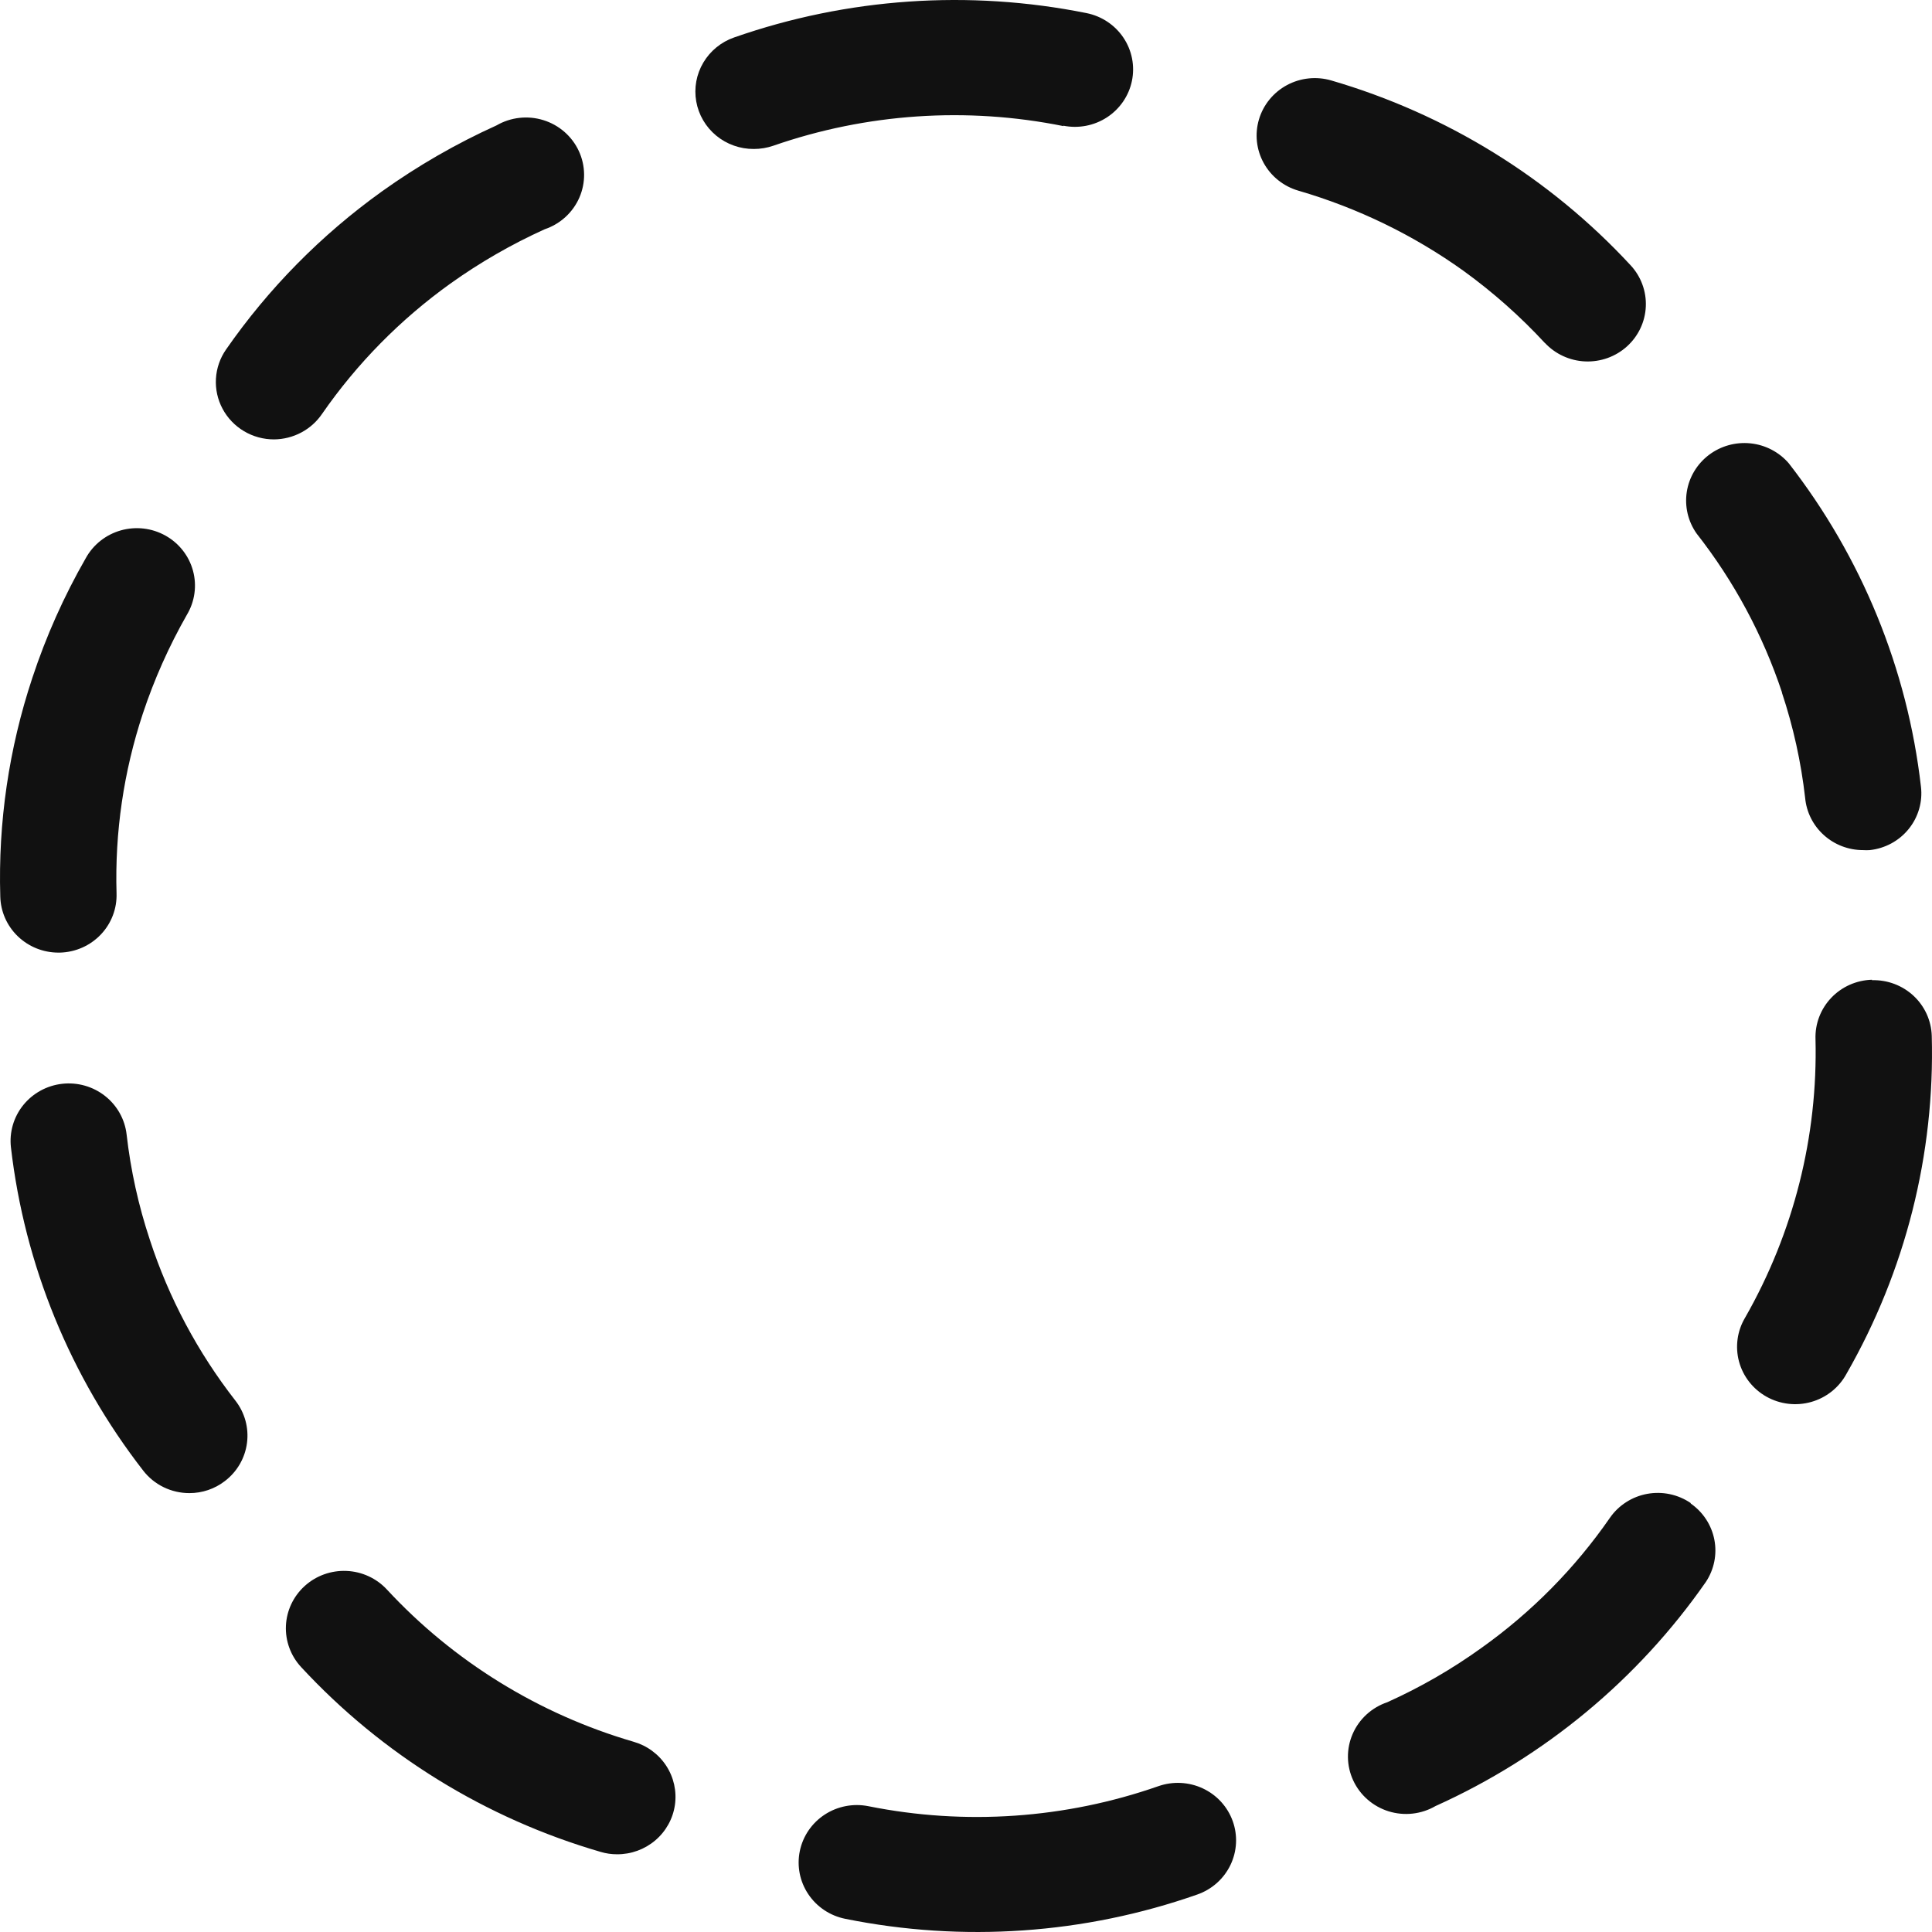 <svg width="130" height="130" viewBox="0 0 130 130" fill="none" xmlns="http://www.w3.org/2000/svg">
<path d="M18.444 29.566C17.73 29.568 17.03 29.377 16.419 29.014C15.808 28.651 15.309 28.13 14.976 27.507C14.643 26.884 14.488 26.183 14.53 25.48C14.571 24.777 14.806 24.098 15.21 23.518C18.066 19.406 21.614 15.808 25.701 12.878C28.117 11.151 30.7 9.663 33.412 8.437C33.884 8.164 34.408 7.991 34.951 7.931C35.495 7.87 36.045 7.922 36.566 8.085C37.088 8.247 37.569 8.515 37.979 8.873C38.389 9.23 38.719 9.668 38.947 10.159C39.175 10.649 39.296 11.182 39.302 11.722C39.309 12.262 39.201 12.797 38.985 13.293C38.769 13.789 38.45 14.235 38.049 14.602C37.648 14.969 37.174 15.249 36.657 15.424C34.421 16.435 32.291 17.662 30.299 19.086C26.939 21.495 24.023 24.456 21.678 27.839C21.322 28.366 20.842 28.798 20.278 29.099C19.714 29.4 19.084 29.56 18.444 29.566V29.566ZM3.93 64.099H4.041C4.557 64.084 5.065 63.97 5.535 63.761C6.005 63.553 6.429 63.254 6.783 62.883C7.136 62.512 7.411 62.076 7.593 61.599C7.775 61.123 7.859 60.615 7.842 60.106C7.722 56.007 8.321 51.918 9.61 48.02C10.376 45.714 11.367 43.488 12.572 41.373C12.837 40.931 13.011 40.442 13.082 39.933C13.154 39.425 13.122 38.907 12.988 38.411C12.855 37.914 12.623 37.449 12.305 37.043C11.988 36.636 11.591 36.296 11.139 36.043C10.687 35.789 10.188 35.627 9.671 35.566C9.155 35.506 8.631 35.547 8.132 35.688C7.632 35.83 7.165 36.068 6.76 36.389C6.354 36.711 6.018 37.109 5.77 37.56C4.3 40.123 3.095 42.824 2.172 45.625C0.599 50.365 -0.13 55.339 0.019 60.326C0.043 61.335 0.465 62.294 1.196 62.999C1.927 63.704 2.909 64.099 3.93 64.099V64.099ZM10.085 83.431C9.318 81.125 8.793 78.747 8.519 76.335C8.402 75.316 7.88 74.384 7.068 73.745C6.256 73.106 5.22 72.811 4.188 72.926C3.156 73.041 2.213 73.557 1.565 74.359C0.918 75.161 0.62 76.184 0.736 77.203C1.651 85.119 4.729 92.64 9.641 98.96C10.006 99.43 10.476 99.811 11.014 100.072C11.552 100.333 12.144 100.469 12.744 100.468C13.608 100.47 14.448 100.185 15.129 99.659C15.536 99.349 15.877 98.963 16.133 98.523C16.389 98.083 16.554 97.597 16.619 97.094C16.685 96.591 16.65 96.08 16.516 95.59C16.381 95.1 16.15 94.641 15.836 94.24C13.303 90.991 11.357 87.334 10.085 83.431ZM42.62 117.195C36.251 115.335 30.516 111.794 26.034 106.955C25.333 106.199 24.357 105.749 23.32 105.704C22.283 105.66 21.271 106.023 20.506 106.715C19.74 107.408 19.285 108.372 19.239 109.395C19.194 110.419 19.562 111.419 20.263 112.175C25.706 118.058 32.675 122.359 40.416 124.61C40.773 124.717 41.145 124.771 41.518 124.77C42.463 124.776 43.378 124.443 44.094 123.834C44.81 123.225 45.279 122.381 45.413 121.457C45.547 120.533 45.339 119.592 44.825 118.809C44.311 118.025 43.528 117.452 42.62 117.195V117.195ZM77.943 120.189C71.685 122.376 64.942 122.842 58.437 121.536C57.933 121.435 57.414 121.432 56.91 121.529C56.405 121.625 55.924 121.819 55.495 122.099C54.629 122.664 54.026 123.546 53.818 124.551C53.61 125.555 53.815 126.6 54.388 127.455C54.96 128.311 55.853 128.907 56.87 129.112C64.774 130.71 72.97 130.144 80.571 127.475C81.055 127.305 81.501 127.041 81.883 126.701C82.264 126.361 82.574 125.949 82.795 125.49C83.015 125.032 83.142 124.535 83.168 124.027C83.194 123.52 83.119 123.013 82.946 122.534C82.774 122.056 82.507 121.616 82.163 121.239C81.818 120.862 81.401 120.556 80.937 120.339C80.472 120.121 79.969 119.996 79.455 119.97C78.941 119.944 78.428 120.019 77.943 120.189ZM113.762 101.136C113.339 100.848 112.863 100.645 112.36 100.539C111.858 100.433 111.339 100.427 110.833 100.519C110.328 100.612 109.847 100.802 109.416 101.08C108.985 101.357 108.614 101.715 108.325 102.134C105.981 105.52 103.061 108.478 99.694 110.877C97.709 112.307 95.582 113.534 93.346 114.54C92.829 114.715 92.354 114.995 91.953 115.362C91.552 115.729 91.234 116.174 91.018 116.671C90.802 117.167 90.694 117.702 90.7 118.242C90.707 118.782 90.828 119.314 91.056 119.805C91.284 120.296 91.614 120.734 92.024 121.091C92.434 121.448 92.915 121.717 93.436 121.879C93.958 122.041 94.508 122.094 95.051 122.033C95.595 121.972 96.119 121.8 96.591 121.526C103.927 118.221 110.216 113.009 114.783 106.446C115.341 105.607 115.546 104.587 115.355 103.602C115.165 102.617 114.593 101.743 113.762 101.166V101.136ZM125.961 65.925C125.446 65.939 124.938 66.054 124.468 66.262C123.997 66.471 123.573 66.769 123.22 67.141C122.867 67.511 122.592 67.948 122.41 68.424C122.228 68.901 122.144 69.408 122.161 69.917C122.324 76.469 120.689 82.942 117.431 88.651C117.166 89.092 116.992 89.582 116.921 90.09C116.849 90.599 116.881 91.116 117.014 91.613C117.148 92.109 117.38 92.574 117.698 92.981C118.015 93.387 118.412 93.727 118.864 93.981C119.316 94.234 119.815 94.396 120.332 94.457C120.848 94.518 121.371 94.476 121.871 94.335C122.371 94.194 122.837 93.955 123.243 93.634C123.648 93.312 123.985 92.915 124.233 92.463C128.212 85.533 130.201 77.662 129.984 69.698C129.952 68.675 129.511 67.706 128.757 67.004C128.002 66.303 126.997 65.925 125.961 65.955V65.925ZM119.897 46.593C120.665 48.899 121.19 51.276 121.464 53.689C121.552 54.65 122.002 55.543 122.724 56.193C123.446 56.844 124.388 57.203 125.365 57.202C125.513 57.212 125.662 57.212 125.81 57.202C126.321 57.147 126.816 56.993 127.267 56.749C127.718 56.504 128.115 56.173 128.435 55.776C128.756 55.379 128.993 54.923 129.134 54.434C129.275 53.946 129.317 53.435 129.256 52.93C128.349 45.014 125.274 37.492 120.362 31.173C119.709 30.416 118.787 29.936 117.786 29.832C116.784 29.729 115.781 30.009 114.983 30.616C114.186 31.223 113.655 32.109 113.501 33.091C113.347 34.074 113.582 35.077 114.156 35.894C116.685 39.118 118.633 42.747 119.917 46.623L119.897 46.593ZM103.948 23.069C104.296 23.443 104.714 23.746 105.18 23.96C105.645 24.175 106.149 24.297 106.662 24.319C107.176 24.341 107.688 24.263 108.171 24.09C108.654 23.916 109.098 23.651 109.477 23.308C109.856 22.965 110.163 22.552 110.38 22.092C110.597 21.633 110.721 21.135 110.743 20.628C110.766 20.121 110.687 19.615 110.511 19.138C110.336 18.661 110.067 18.223 109.719 17.849C104.278 11.968 97.313 7.668 89.576 5.413C88.581 5.123 87.509 5.236 86.597 5.726C85.686 6.217 85.008 7.045 84.715 8.028C84.421 9.011 84.535 10.069 85.032 10.97C85.529 11.87 86.367 12.539 87.363 12.829C91.353 13.991 95.113 15.816 98.481 18.228C100.469 19.668 102.307 21.299 103.969 23.099L103.948 23.069ZM71.546 8.457C72.563 8.662 73.621 8.46 74.487 7.895C75.353 7.329 75.957 6.448 76.165 5.443C76.372 4.438 76.168 3.393 75.595 2.538C75.023 1.683 74.129 1.087 73.112 0.882C65.205 -0.707 57.008 -0.141 49.401 2.519C48.529 2.822 47.794 3.421 47.326 4.21C46.858 4.998 46.689 5.925 46.848 6.825C47.007 7.725 47.483 8.54 48.193 9.126C48.903 9.711 49.8 10.03 50.725 10.024C51.173 10.024 51.617 9.95 52.039 9.804C58.307 7.627 65.056 7.171 71.566 8.487L71.546 8.457Z" fill="#111111"/>
</svg>
